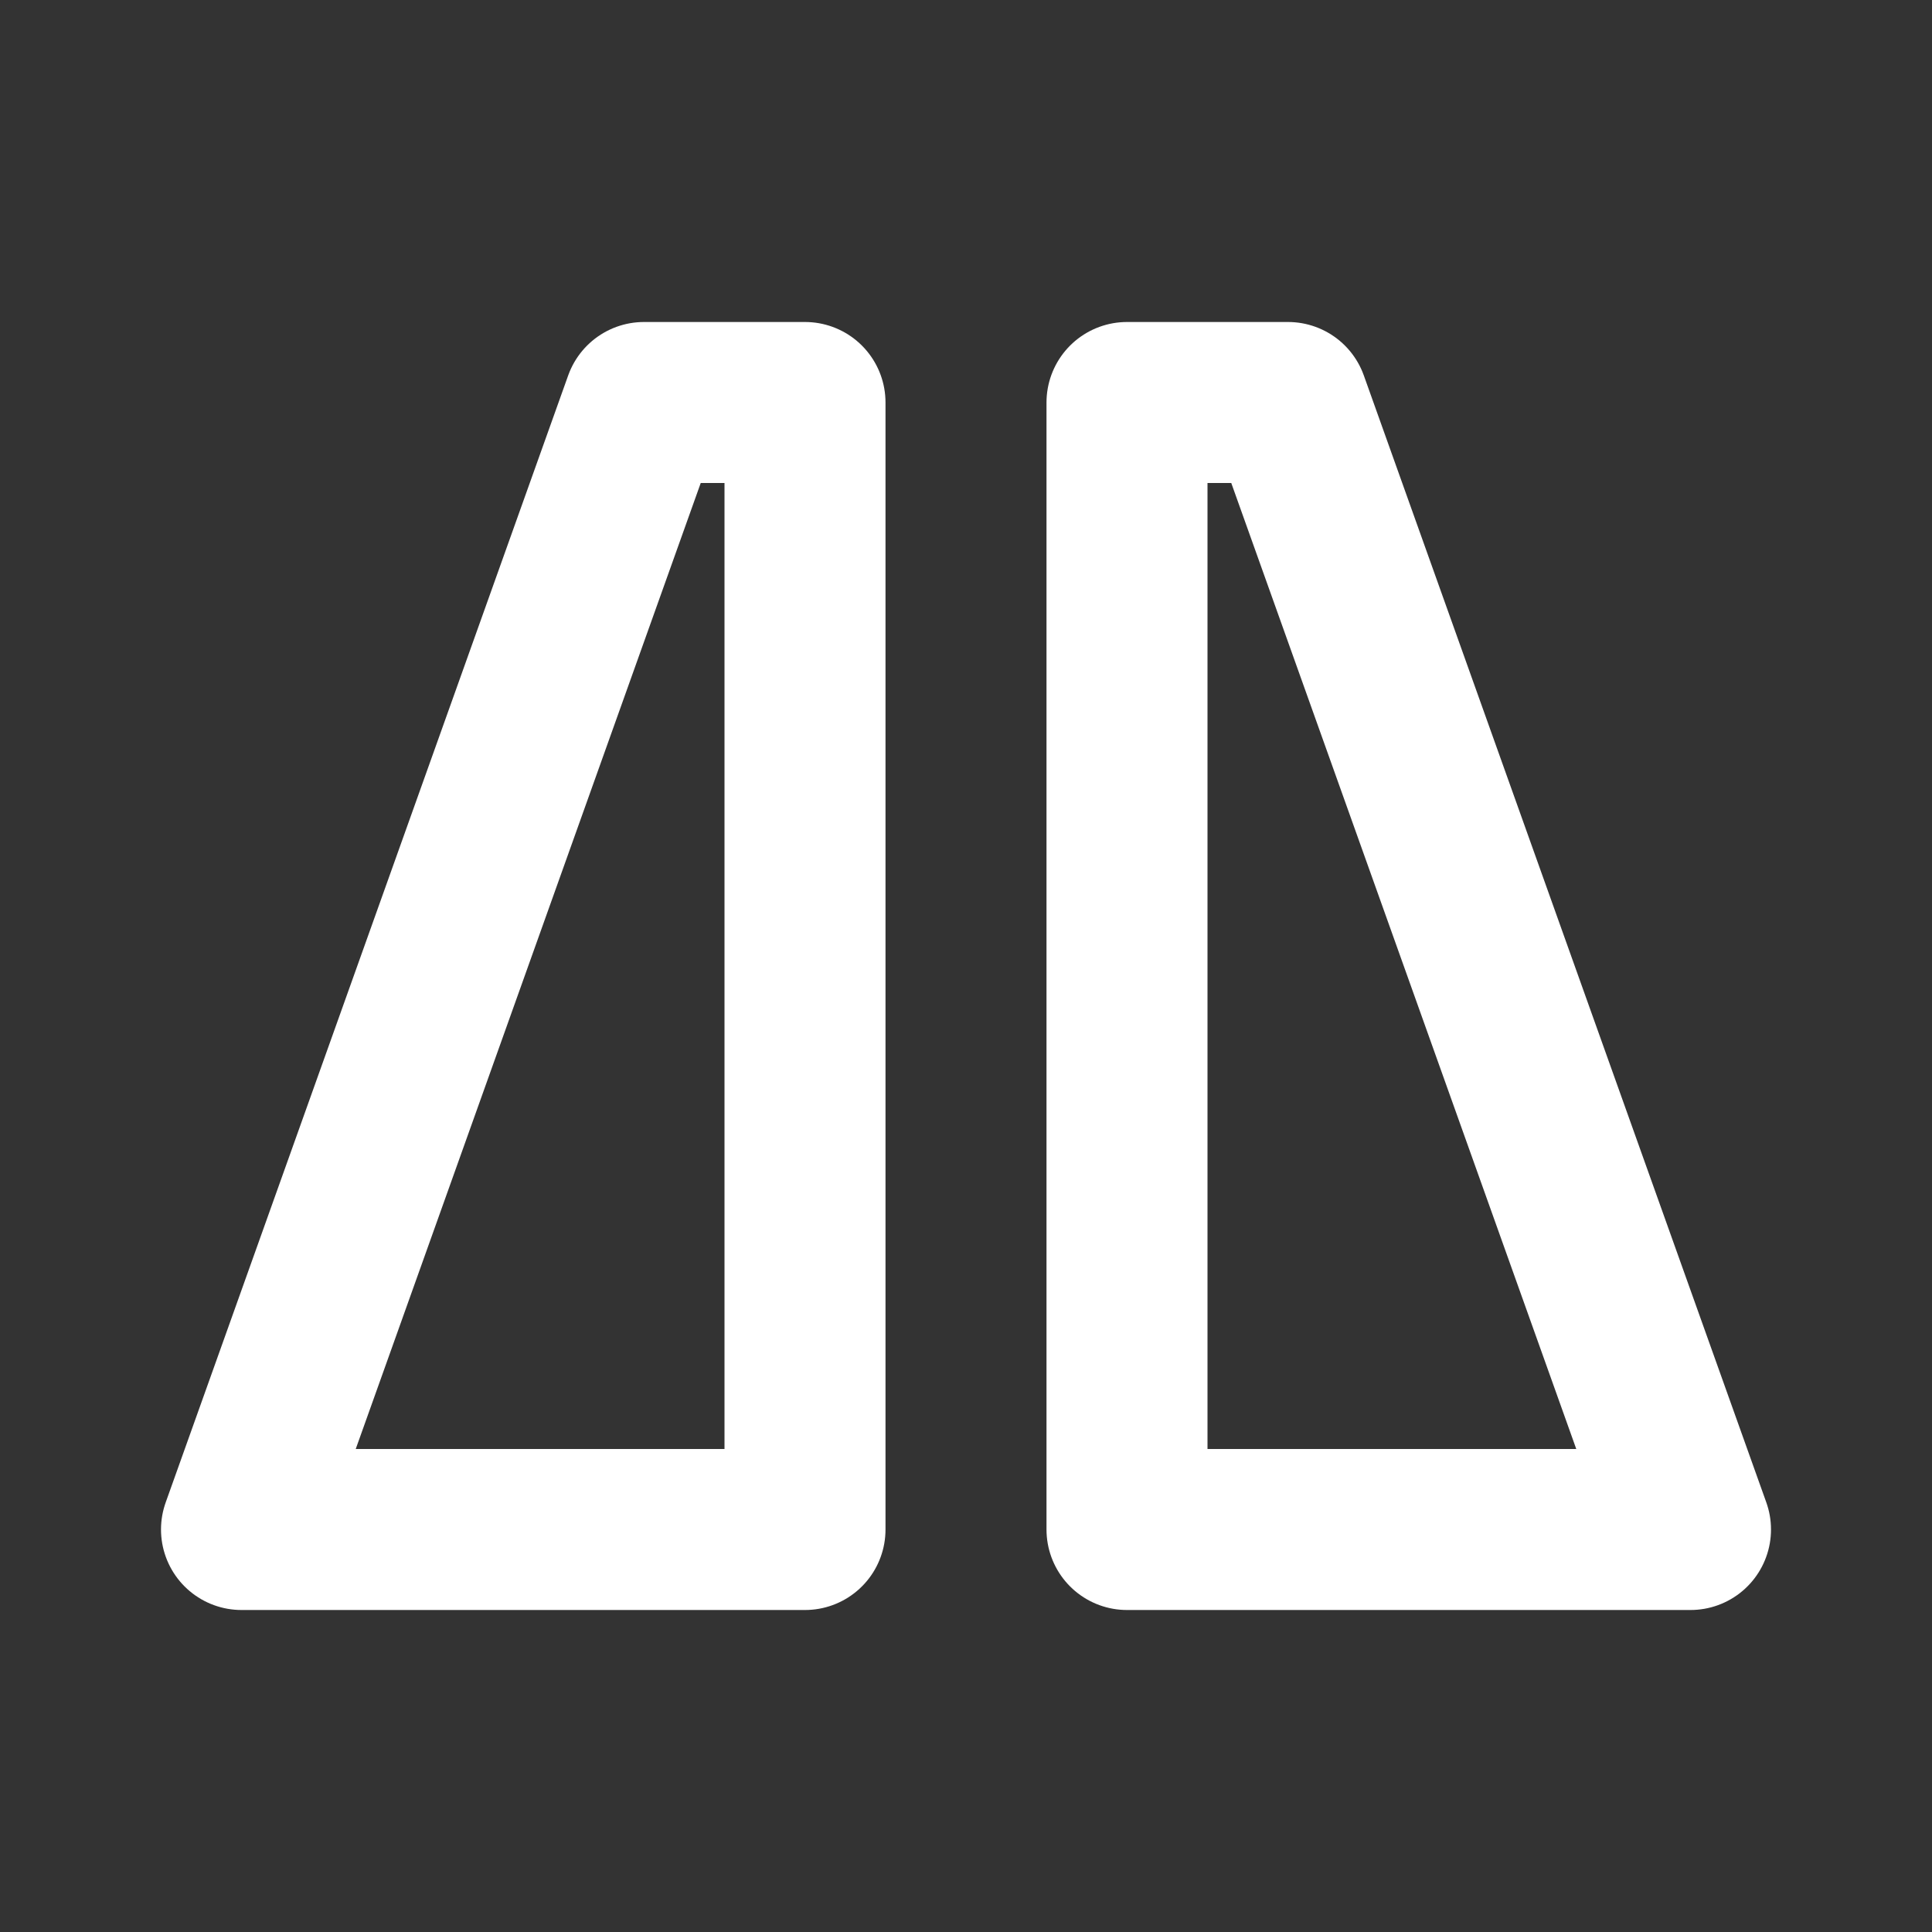 <?xml version="1.0" encoding="utf-8"?><!-- Uploaded to: SVG Repo, www.svgrepo.com, Generator: SVG Repo Mixer Tools -->
<svg width="800px" height="800px" viewBox="0 0 24 24" fill="none" xmlns="http://www.w3.org/2000/svg">
<rect x="0" y="0" width="24" height="24" fill="#333333" stroke="none"/>
<path d="M10 19V5H8L3 19H10Z" stroke="#ffffff" stroke-width="2" stroke-linecap="round" stroke-linejoin="round"/>
<path d="M14 19V5H16L21 19H14Z" stroke="#ffffff" stroke-width="2" stroke-linecap="round" stroke-linejoin="round"/>
</svg>